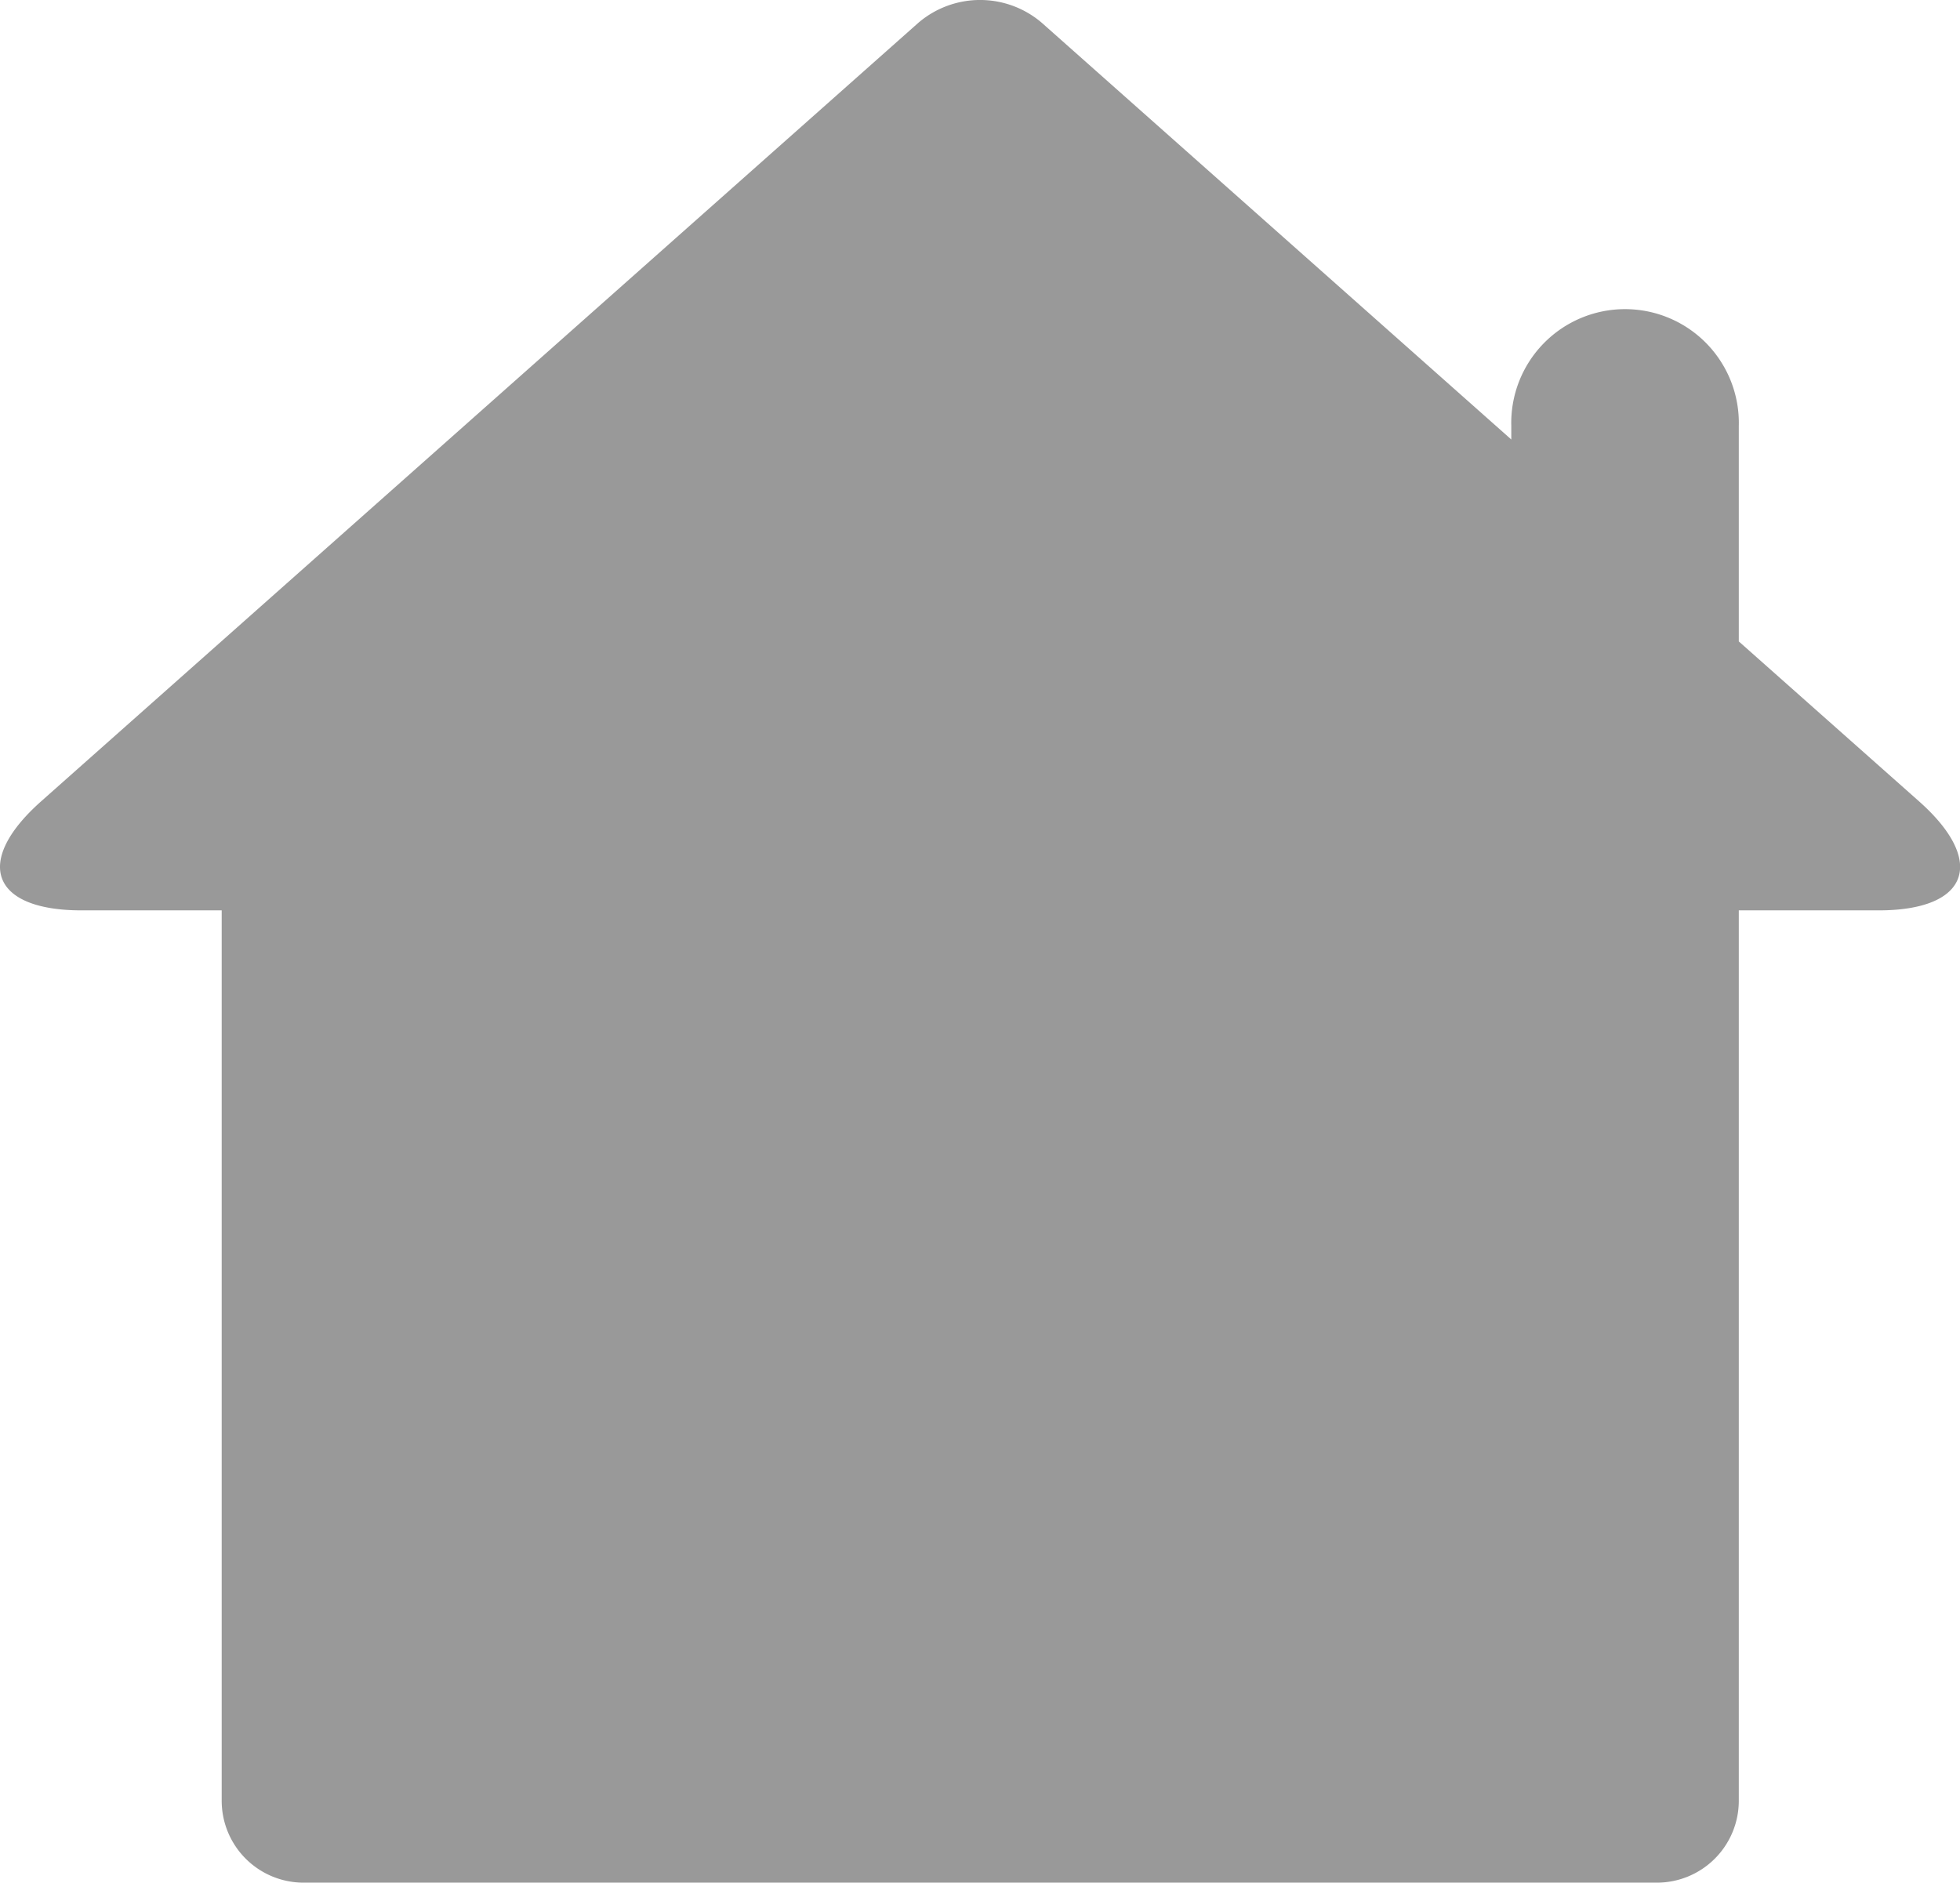 <svg xmlns="http://www.w3.org/2000/svg" width="23.924" height="22.982" viewBox="0 0 23.924 22.982"><path d="M18.447,5.365V5.2a1.389,1.389,0,1,1,2.777,0V7.83l2.2,1.952c.828.735.607,1.331-.492,1.331H21.224V21.982a1,1,0,0,1-1,1H3.706a1,1,0,0,1-1-1V11.113H.994c-1.1,0-1.321-.594-.492-1.331L11.21.278a1.158,1.158,0,0,1,1.506,0l5.731,5.087Z" transform="translate(0)" fill="#999"/></svg>